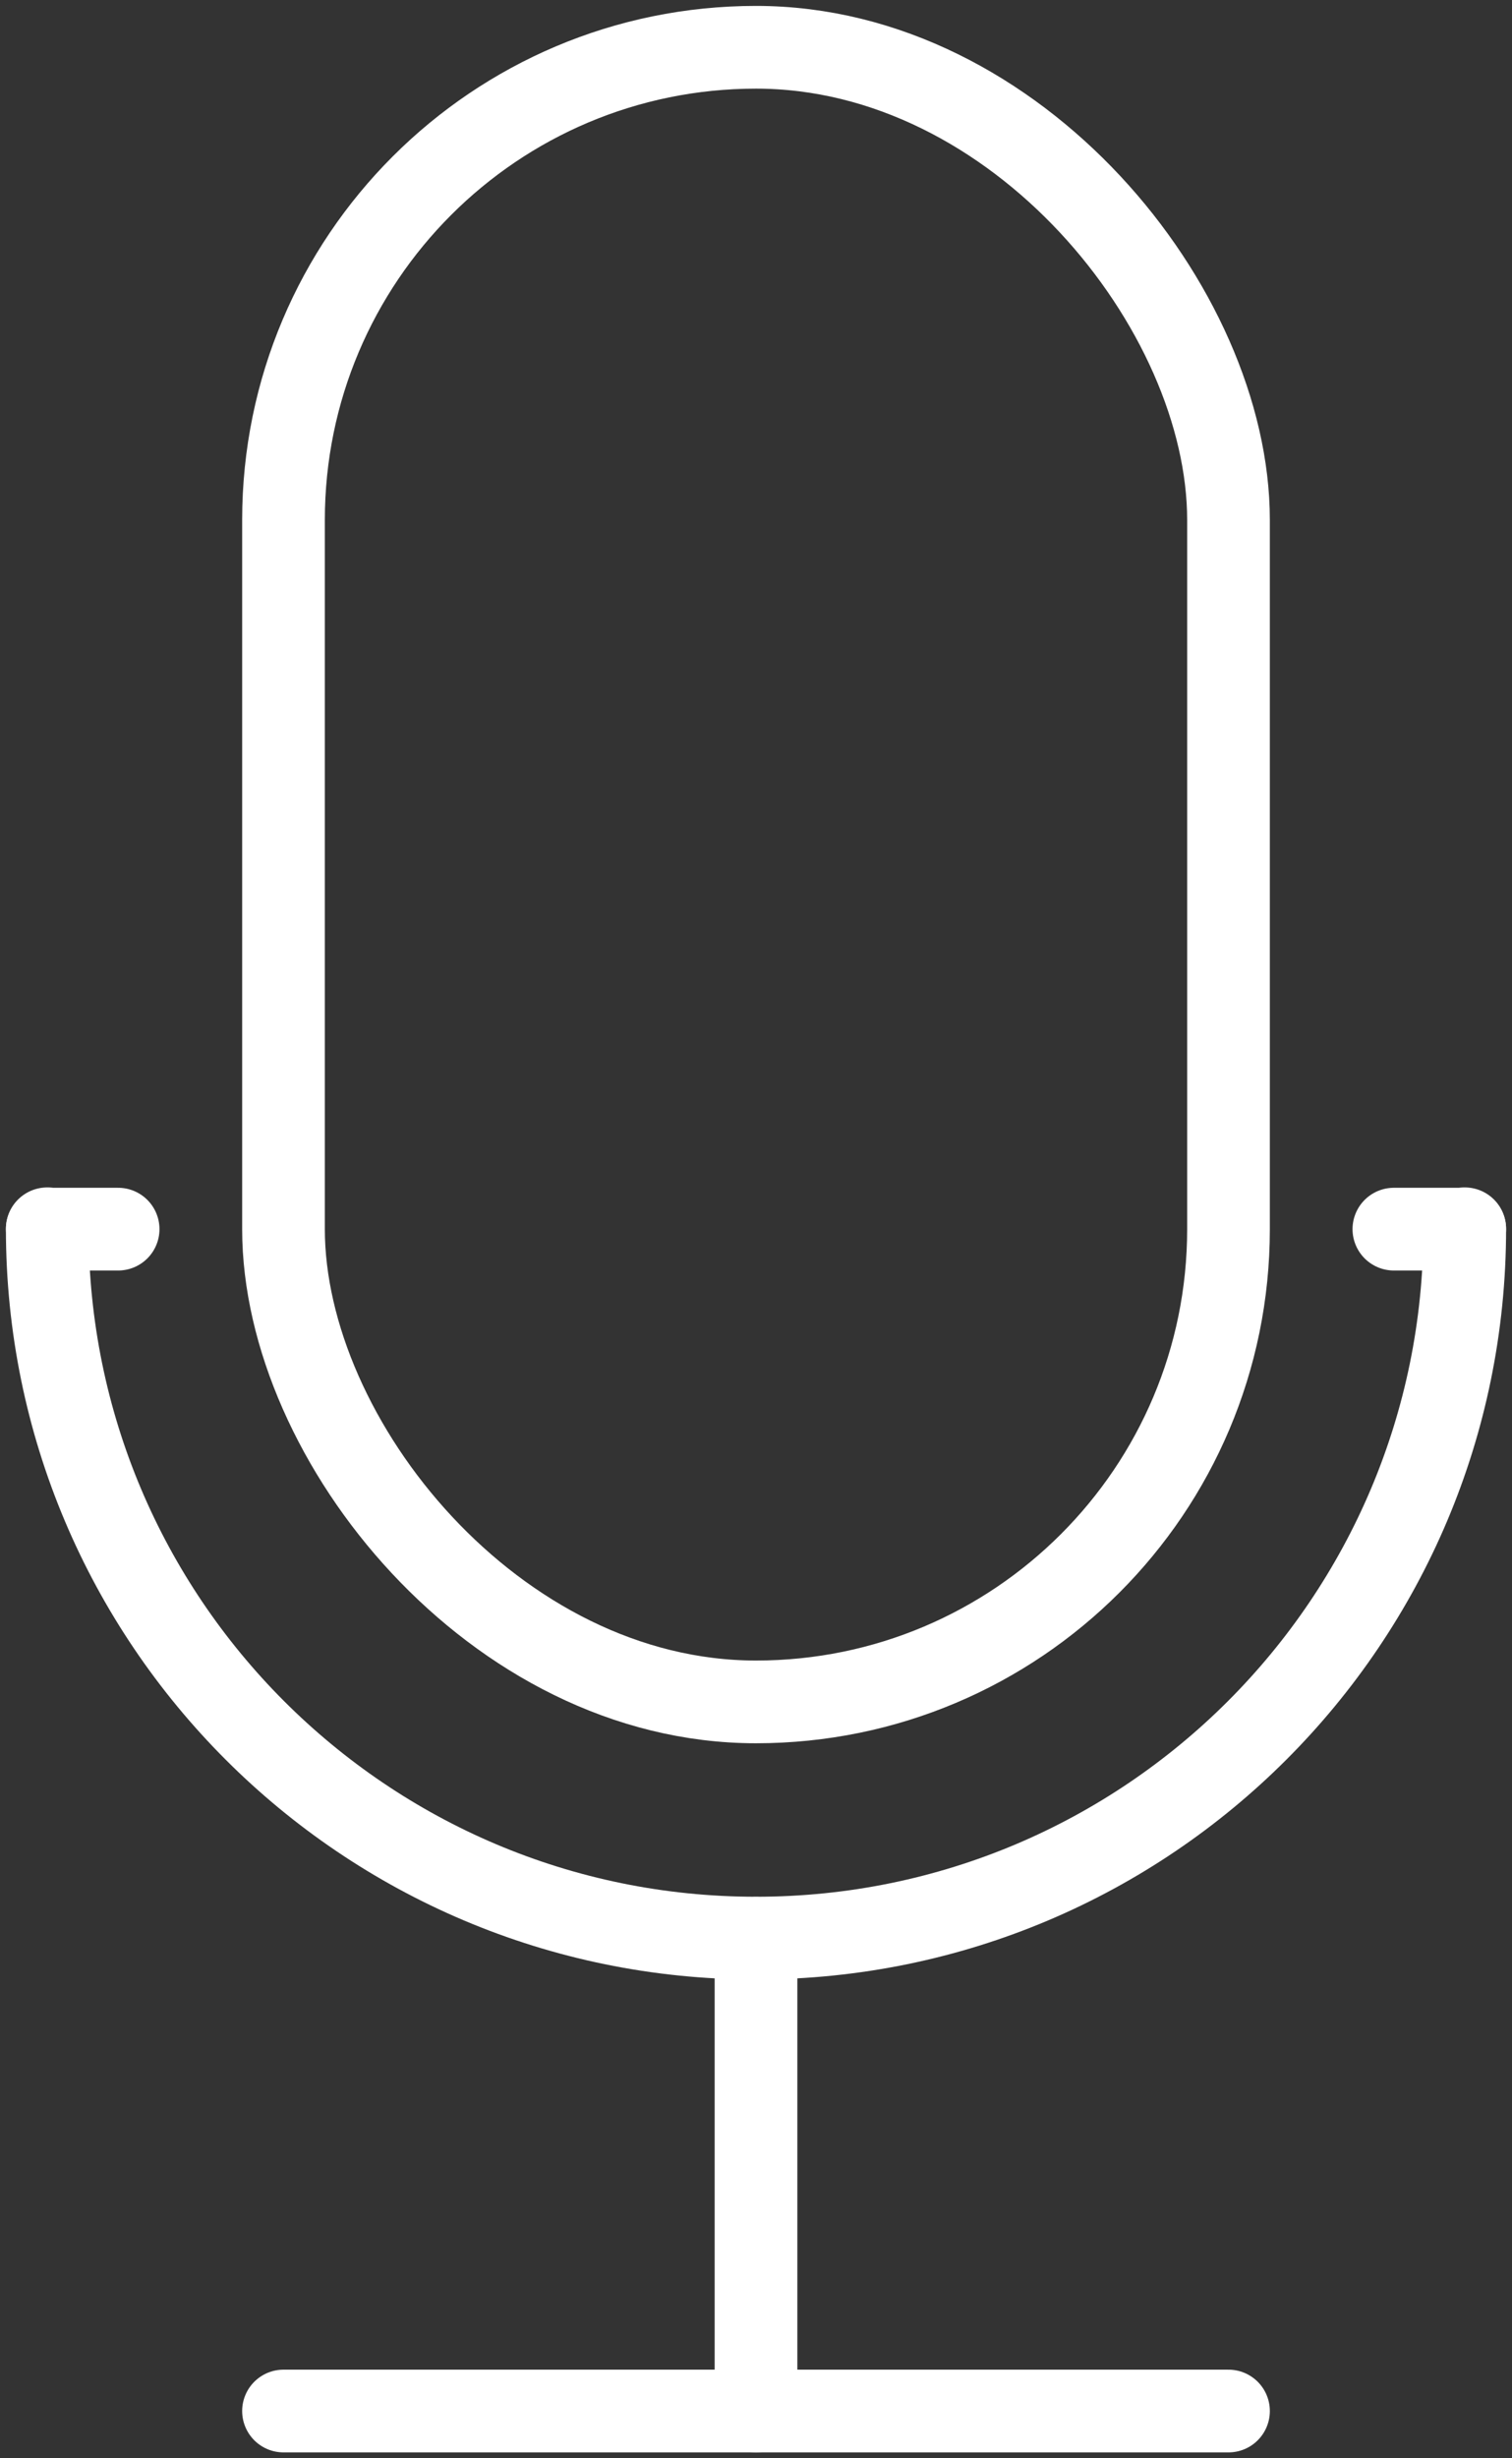 <?xml version="1.0" encoding="UTF-8" standalone="no"?>
<svg width="64px" height="104px" viewBox="0 0 64 104" version="1.1" xmlns="http://www.w3.org/2000/svg" xmlns:xlink="http://www.w3.org/1999/xlink">
    <rect x="0" y="0" width="64" height="104" fill="#333333" stroke="none"/>
    <!-- Generator: Sketch 40.1 (33804) - http://www.bohemiancoding.com/sketch -->
    <title>35-multimeda-mic-show</title>
    <desc>Created with Sketch.</desc>
    <defs></defs>
    <g id="3.Multimedia" stroke="none" stroke-width="1" fill="none" fill-rule="evenodd" stroke-linecap="round" stroke-linejoin="round">
        <g id="Multimedia-(Stroke)" transform="translate(-918, -702)" stroke="#fff" stroke-width="3.5">
            <g id="35-multimeda-mic-show" transform="translate(920, 704)">
                <rect id="Layer-1" x="10" y="0" width="40" height="70" rx="20"></rect>
                <path d="M60,49.985 C60,66.558 46.572,79.993 30,79.993 L30,79.993 C13.431,79.993 0,66.56 0,49.985" id="Layer-2"></path>
                <path d="M30,80 L30,100" id="Layer-3"></path>
                <path d="M10,100 L50,100" id="Layer-4"></path>
                <path d="M0,50 L3,50" id="Layer-5"></path>
                <path d="M57,50 L60,50" id="Layer-6"></path>
            </g>
        </g>
    </g>
</svg>